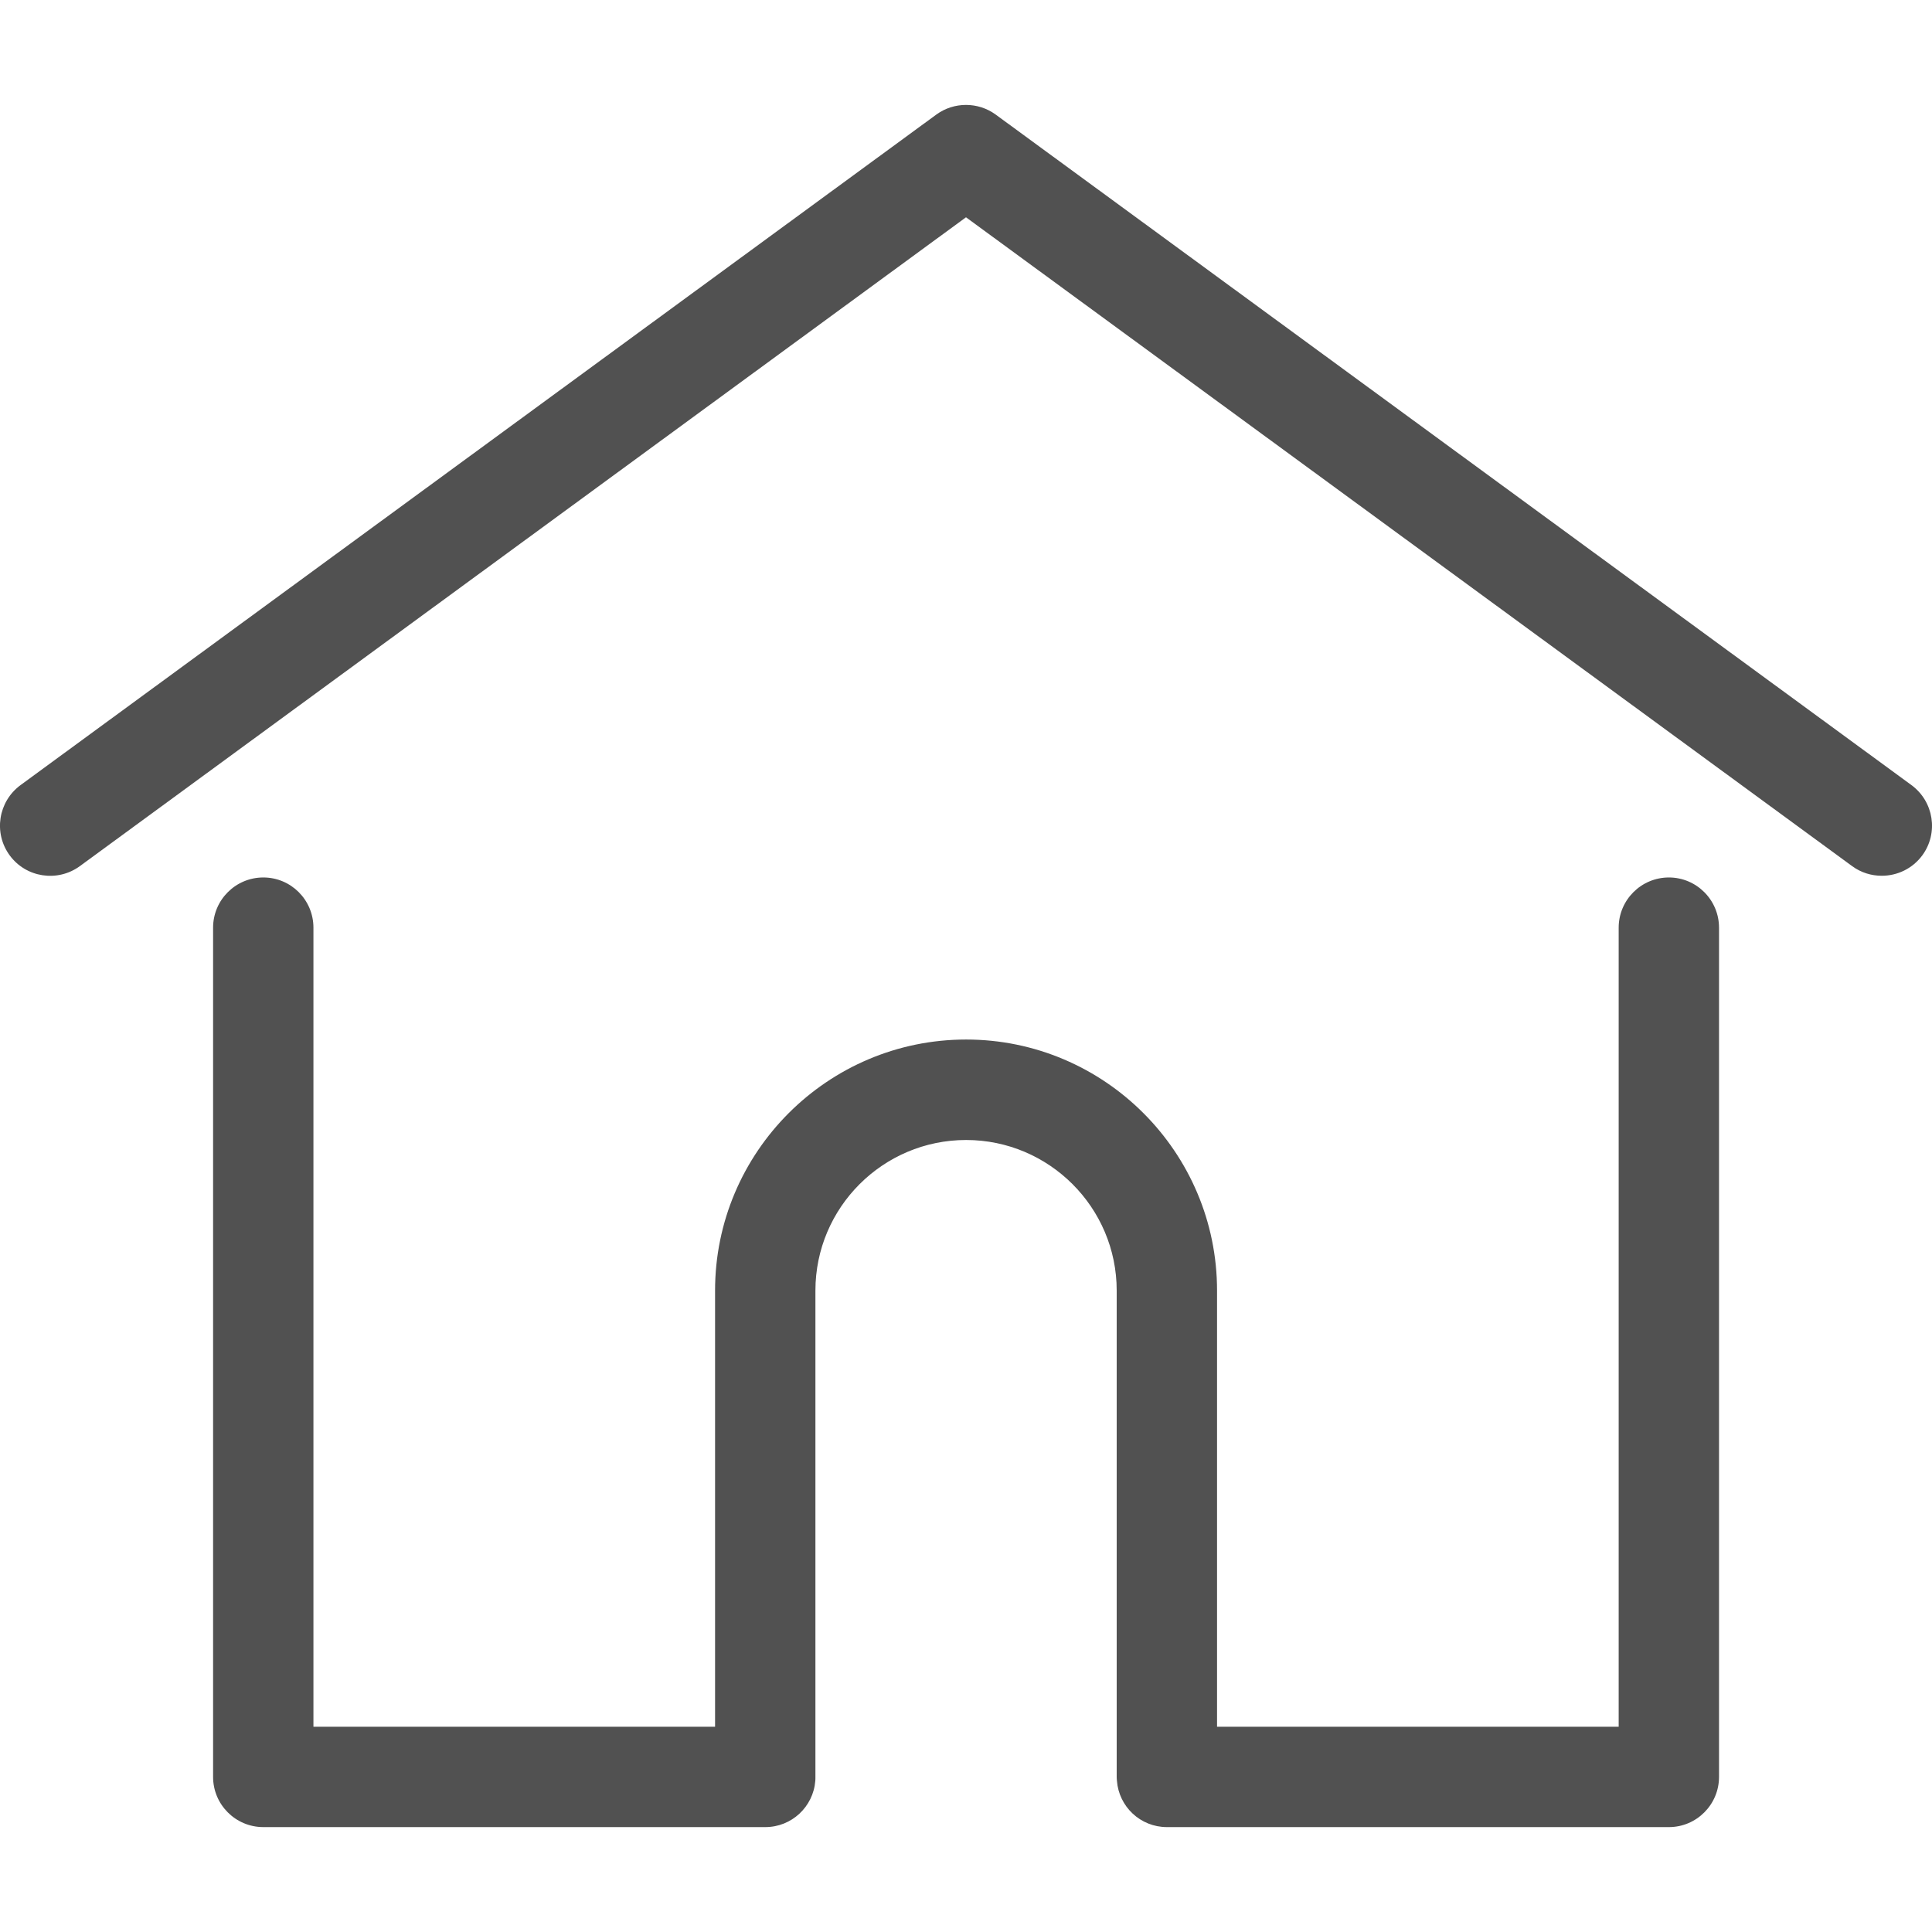 <svg width="17" height="17" viewBox="0 0 17 17" fill="none" xmlns="http://www.w3.org/2000/svg">
<g clip-path="url(#clip0_1083_1822)">
<path d="M16.819 6.908L8.761 1.008C8.606 0.895 8.394 0.895 8.239 1.008L0.181 6.908C-0.016 7.053 -0.059 7.329 0.085 7.526C0.229 7.723 0.506 7.765 0.703 7.621L8.5 1.912L16.297 7.621C16.376 7.679 16.467 7.706 16.558 7.706C16.694 7.706 16.828 7.644 16.915 7.526C17.059 7.329 17.016 7.053 16.819 6.908Z" fill="#515151"/>
<path d="M14.685 7.721C14.441 7.721 14.243 7.919 14.243 8.163V15.194H10.709V11.356C10.709 10.138 9.718 9.147 8.501 9.147C7.283 9.147 6.292 10.138 6.292 11.356V15.194H2.758V8.163C2.758 7.919 2.561 7.721 2.317 7.721C2.073 7.721 1.875 7.919 1.875 8.163V15.635C1.875 15.879 2.073 16.077 2.317 16.077H6.734C6.966 16.077 7.156 15.898 7.174 15.67C7.175 15.659 7.175 15.648 7.175 15.635V11.356C7.175 10.625 7.77 10.031 8.501 10.031C9.231 10.031 9.826 10.625 9.826 11.356V15.635C9.826 15.648 9.827 15.659 9.828 15.669C9.845 15.897 10.035 16.077 10.268 16.077H14.685C14.928 16.077 15.126 15.879 15.126 15.635V8.163C15.126 7.919 14.928 7.721 14.685 7.721Z" fill="#515151"/>
</g>
<defs>
<clipPath id="clip0_1083_1822">
<rect width="17" height="17" fill="white"/>
</clipPath>
</defs>
</svg>

